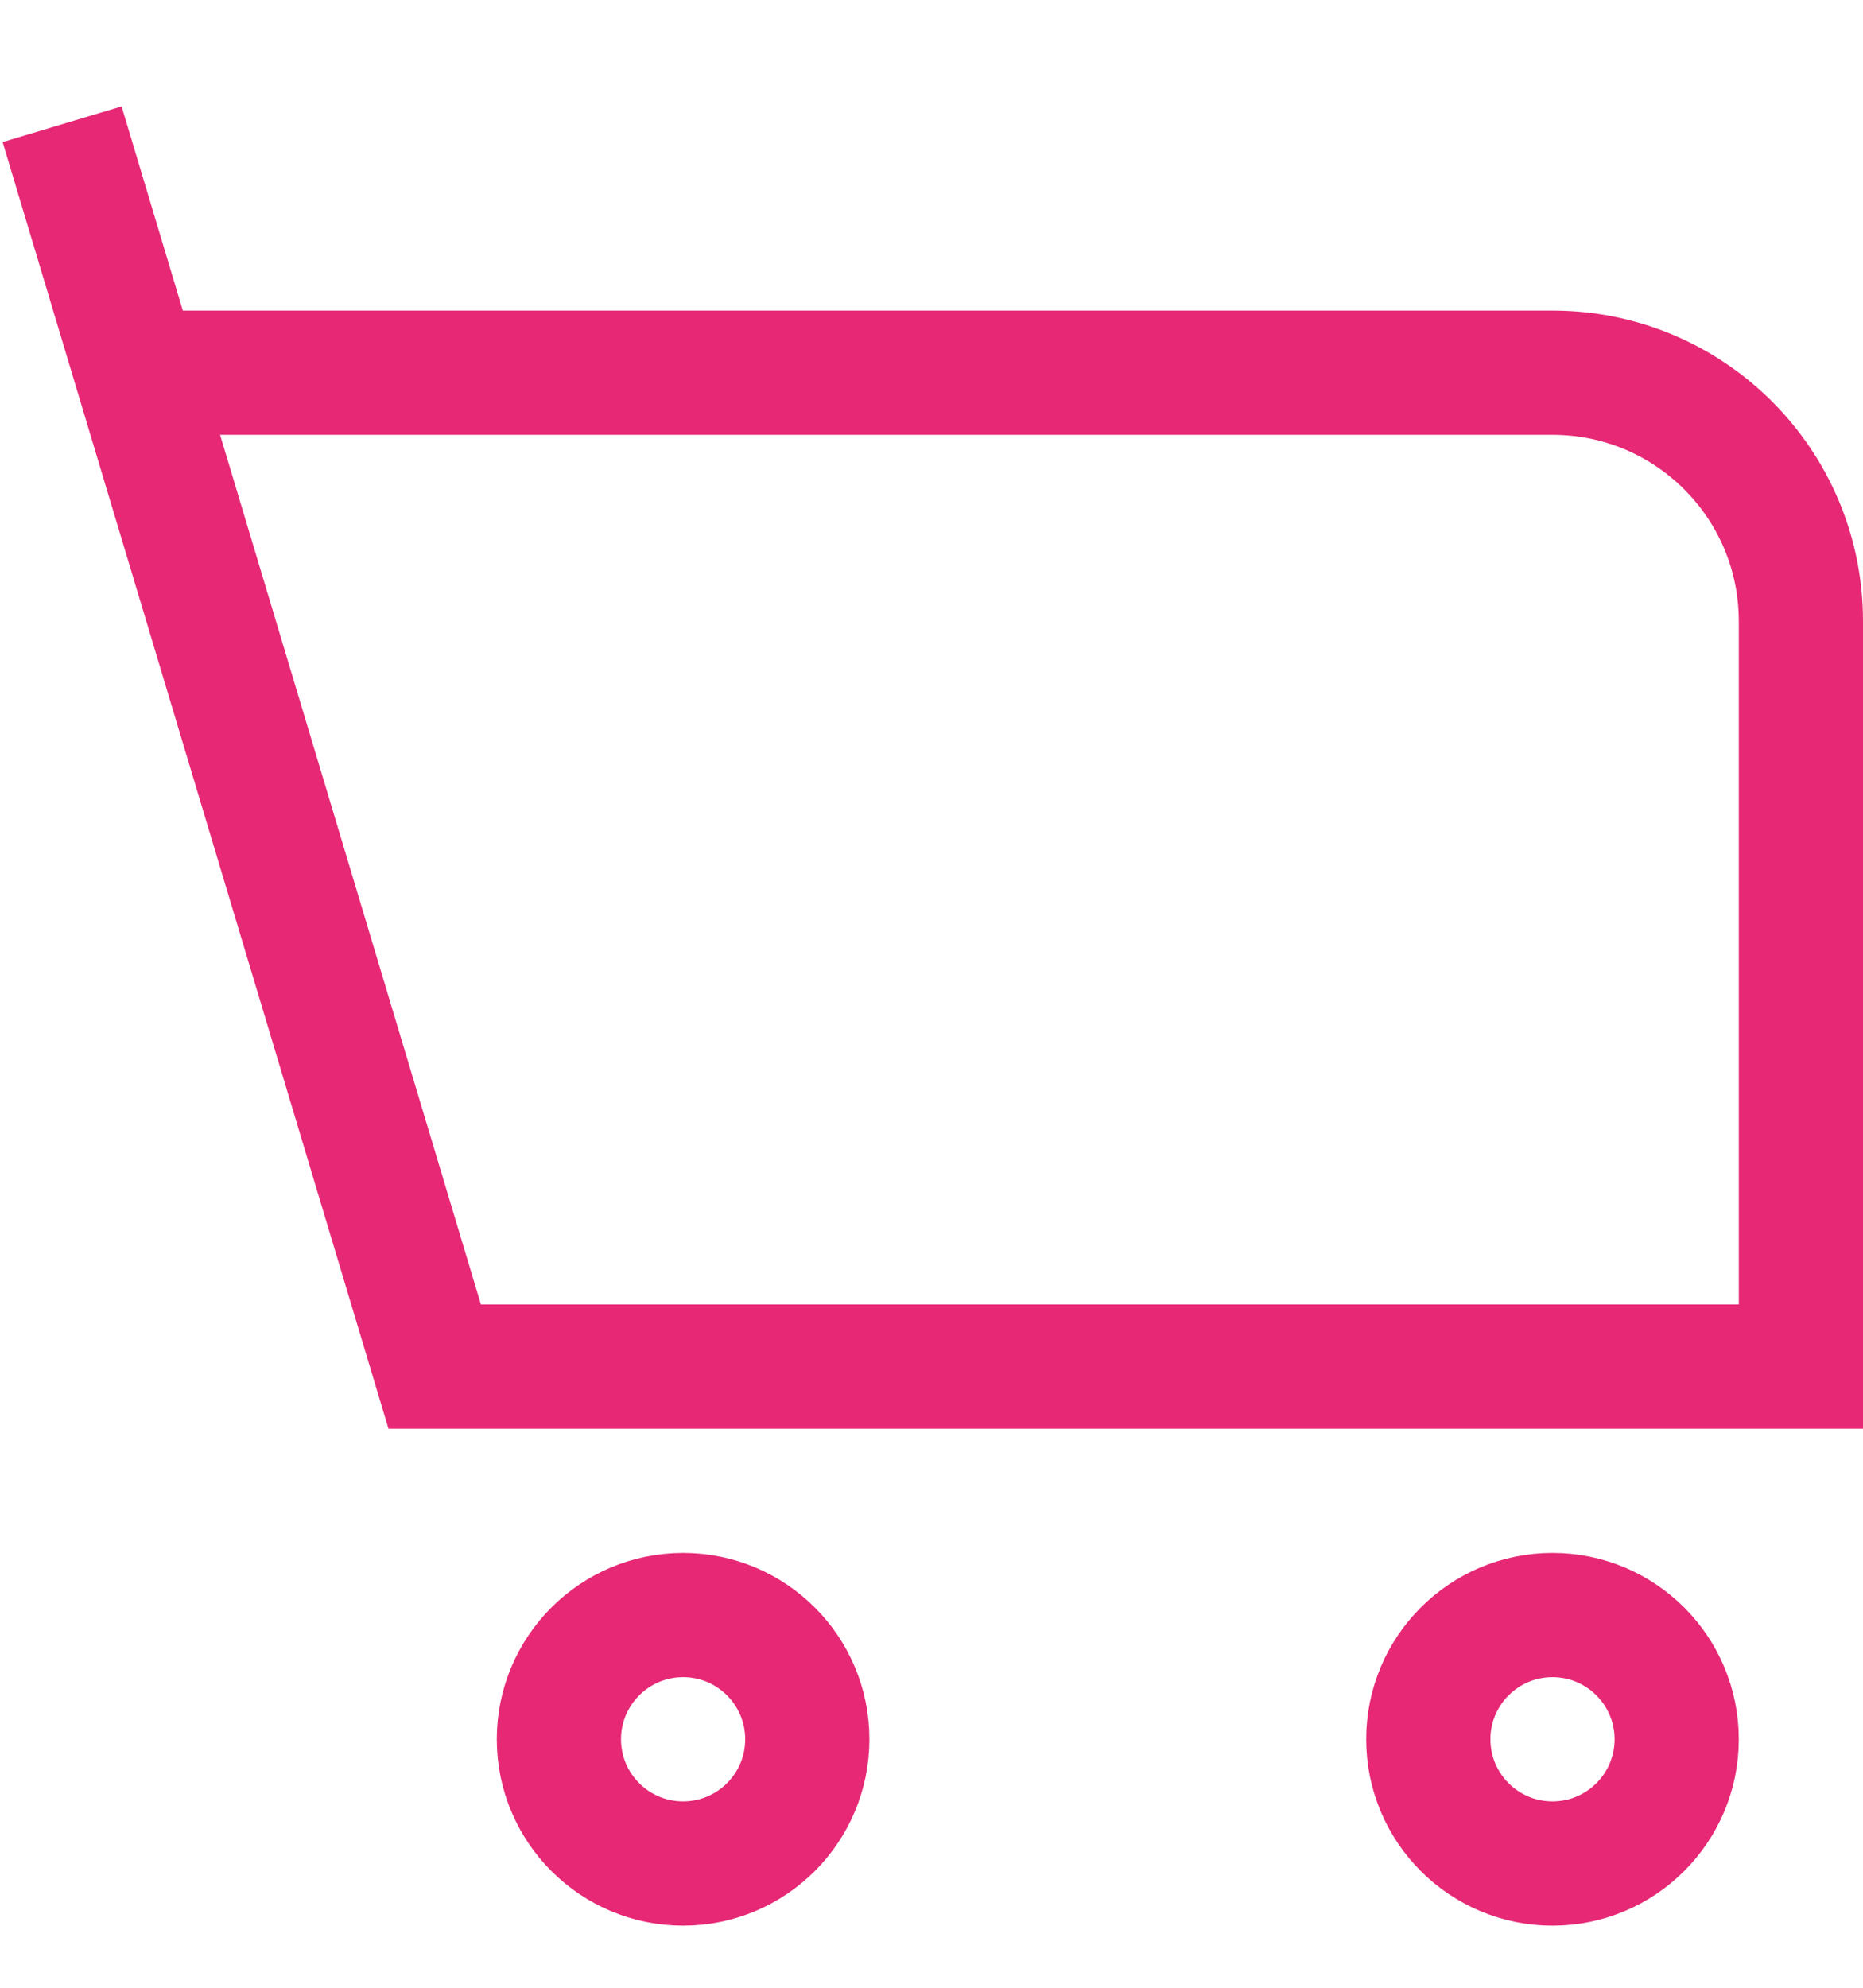 <svg width="15" height="16" viewBox="0 0 15 16" fill="none" xmlns="http://www.w3.org/2000/svg">
<path d="M0.5 1L1.1 3M1.1 3L3.5 11H14.5V5C14.5 3.895 13.605 3 12.5 3H1.1ZM12.5 15C11.948 15 11.5 14.552 11.5 14C11.5 13.448 11.948 13 12.5 13C13.052 13 13.5 13.448 13.5 14C13.5 14.552 13.052 15 12.5 15ZM4.5 14C4.5 13.448 4.948 13 5.5 13C6.052 13 6.5 13.448 6.5 14C6.5 14.552 6.052 15 5.5 15C4.948 15 4.5 14.552 4.5 14Z" stroke="#E62875"/>
</svg>
